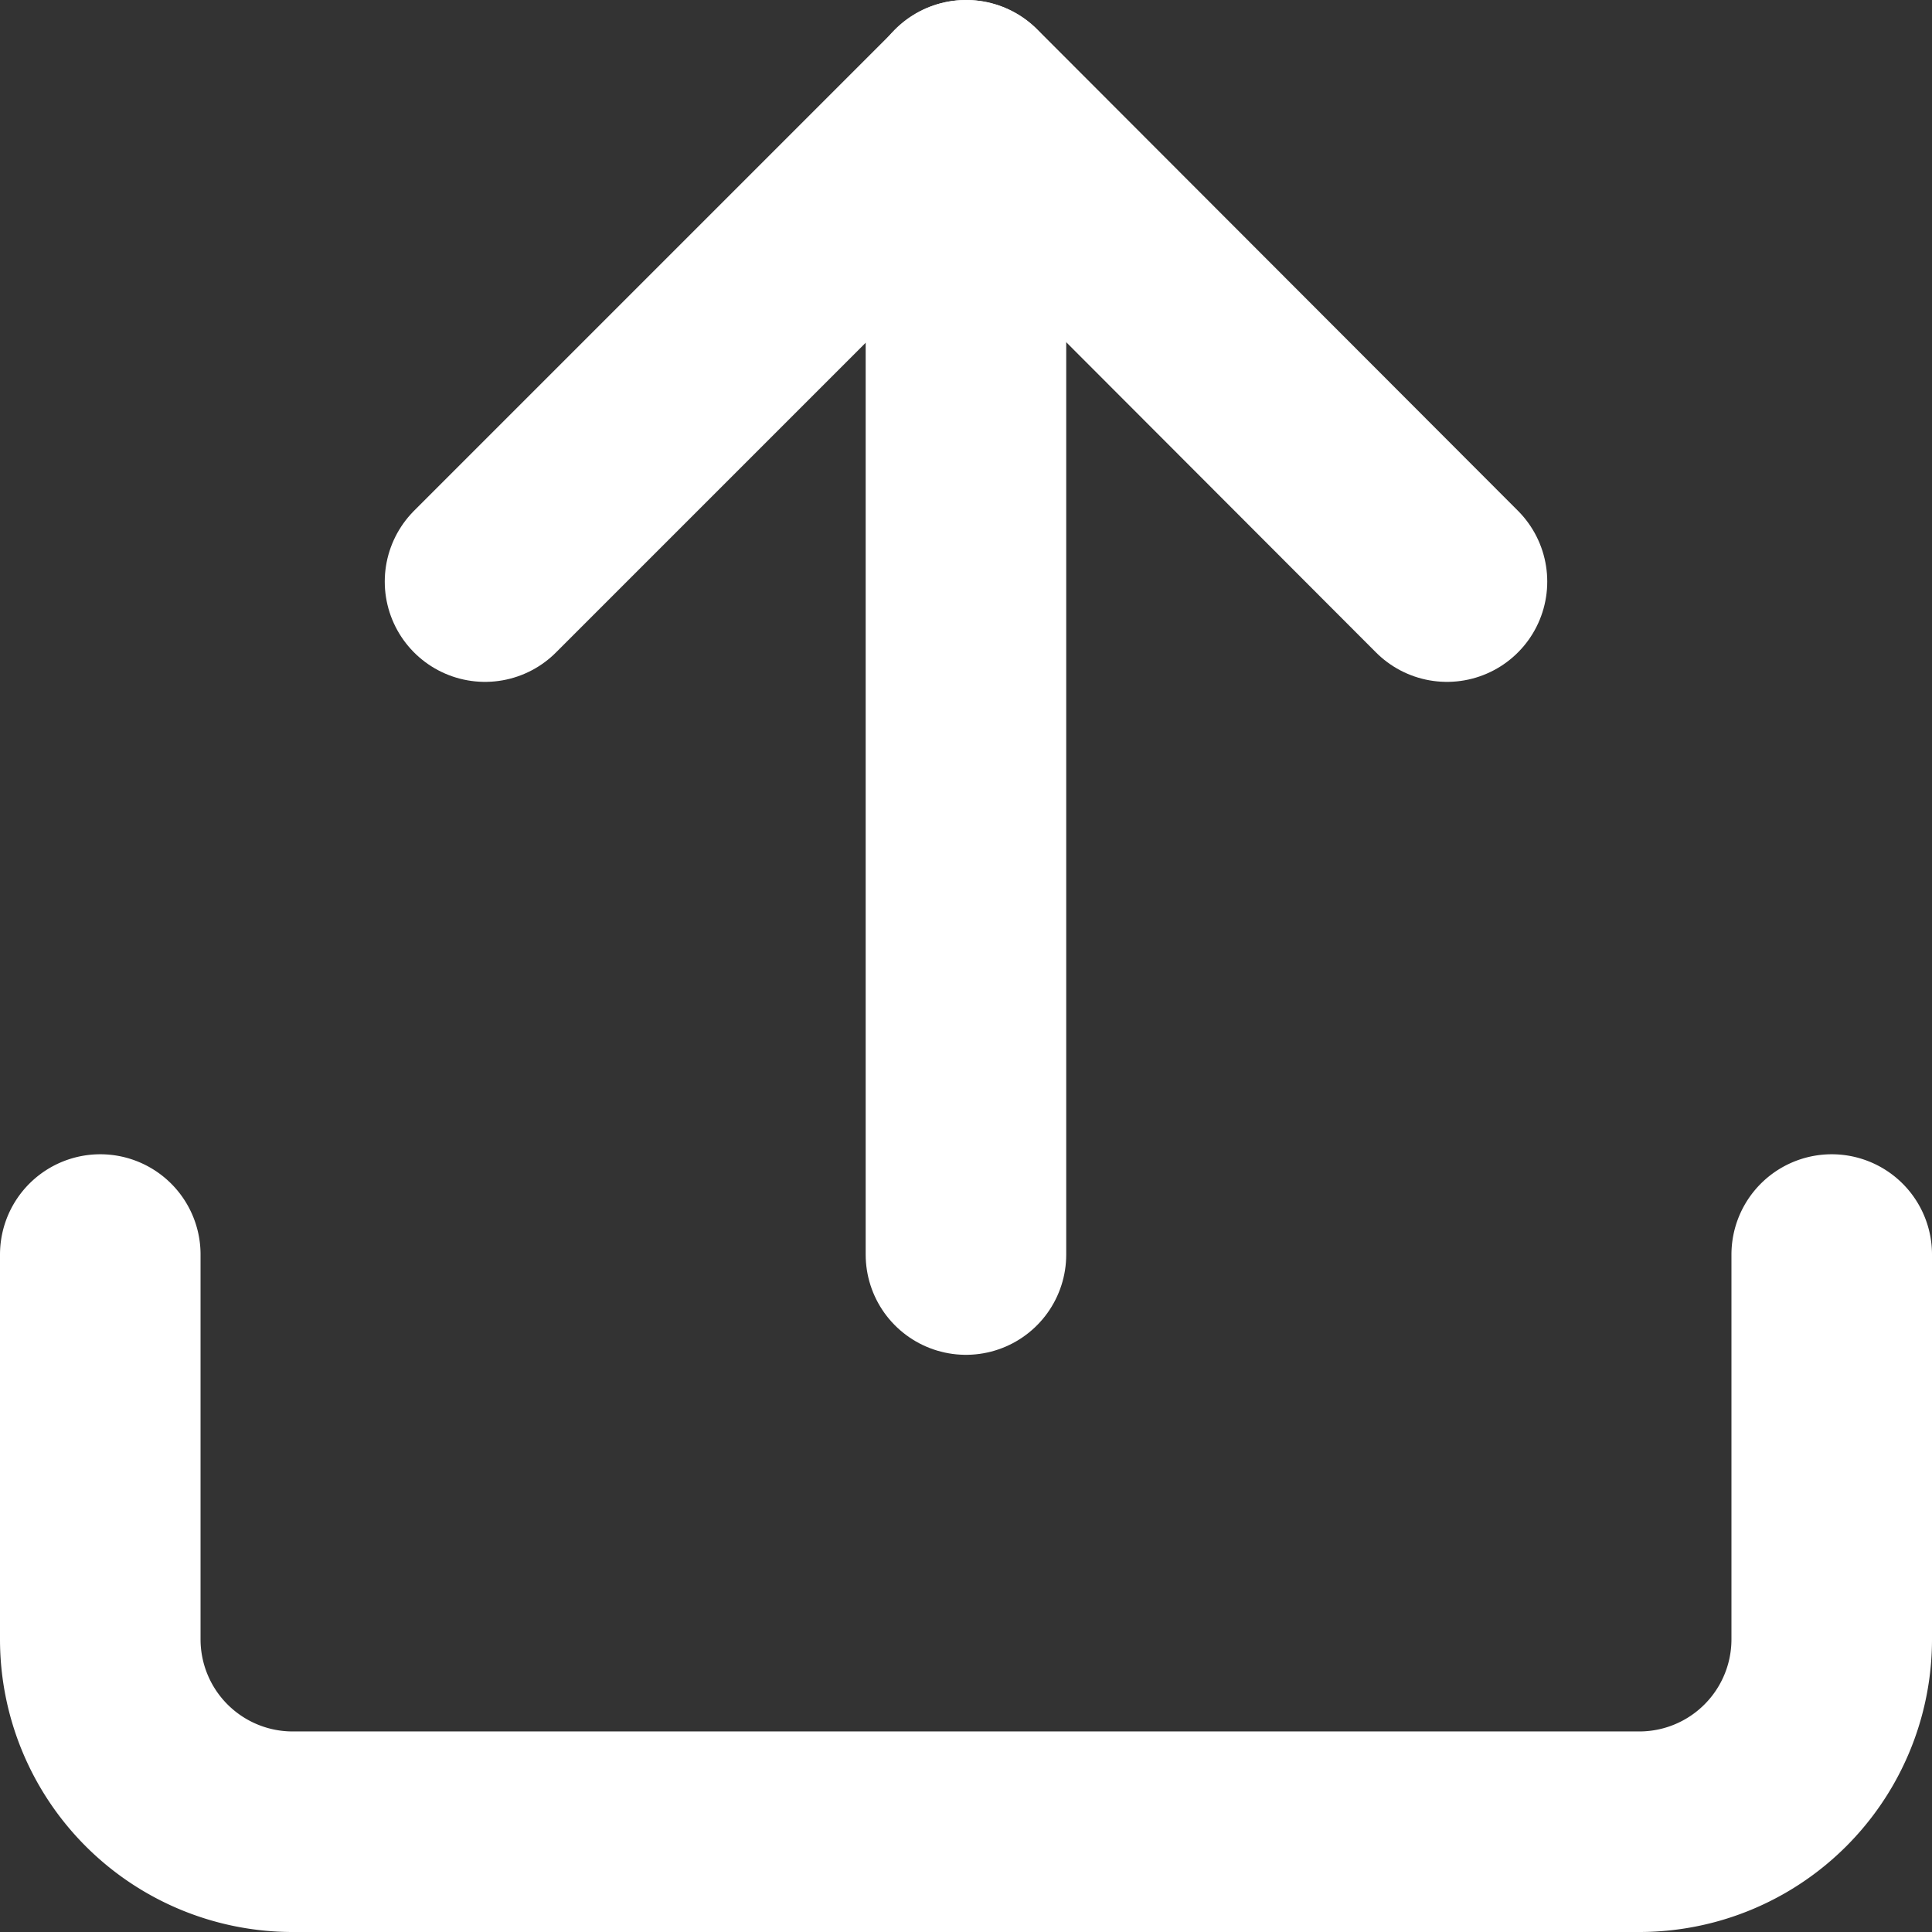 <svg xmlns="http://www.w3.org/2000/svg" width="19.267" height="19.267" viewBox="0 0 19.267 19.267">
  <rect x="0" y="0" width="19.267" height="19.267" fill="#333333" stroke="none"/>
  <g id="Icon_feather-upload" data-name="Icon feather-upload" transform="translate(1 1)">
    <path id="Path_513" data-name="Path 513" d="M21.767,22.5v3.837a1.919,1.919,0,0,1-1.919,1.919H6.419A1.919,1.919,0,0,1,4.5,26.337V22.5" transform="translate(-4.5 -10.989)" fill="none" stroke="#fff" stroke-linecap="round" stroke-linejoin="round" stroke-width="2"/>
    <path id="Path_514" data-name="Path 514" d="M20.093,9.3,15.3,4.5,10.5,9.3" transform="translate(-6.663 -4.5)" fill="none" stroke="#fff" stroke-linecap="round" stroke-linejoin="round" stroke-width="2"/>
    <path id="Path_515" data-name="Path 515" d="M18,4.5V16.011" transform="translate(-9.367 -4.5)" fill="none" stroke="#fff" stroke-linecap="round" stroke-linejoin="round" stroke-width="2"/>
  </g>
</svg>

